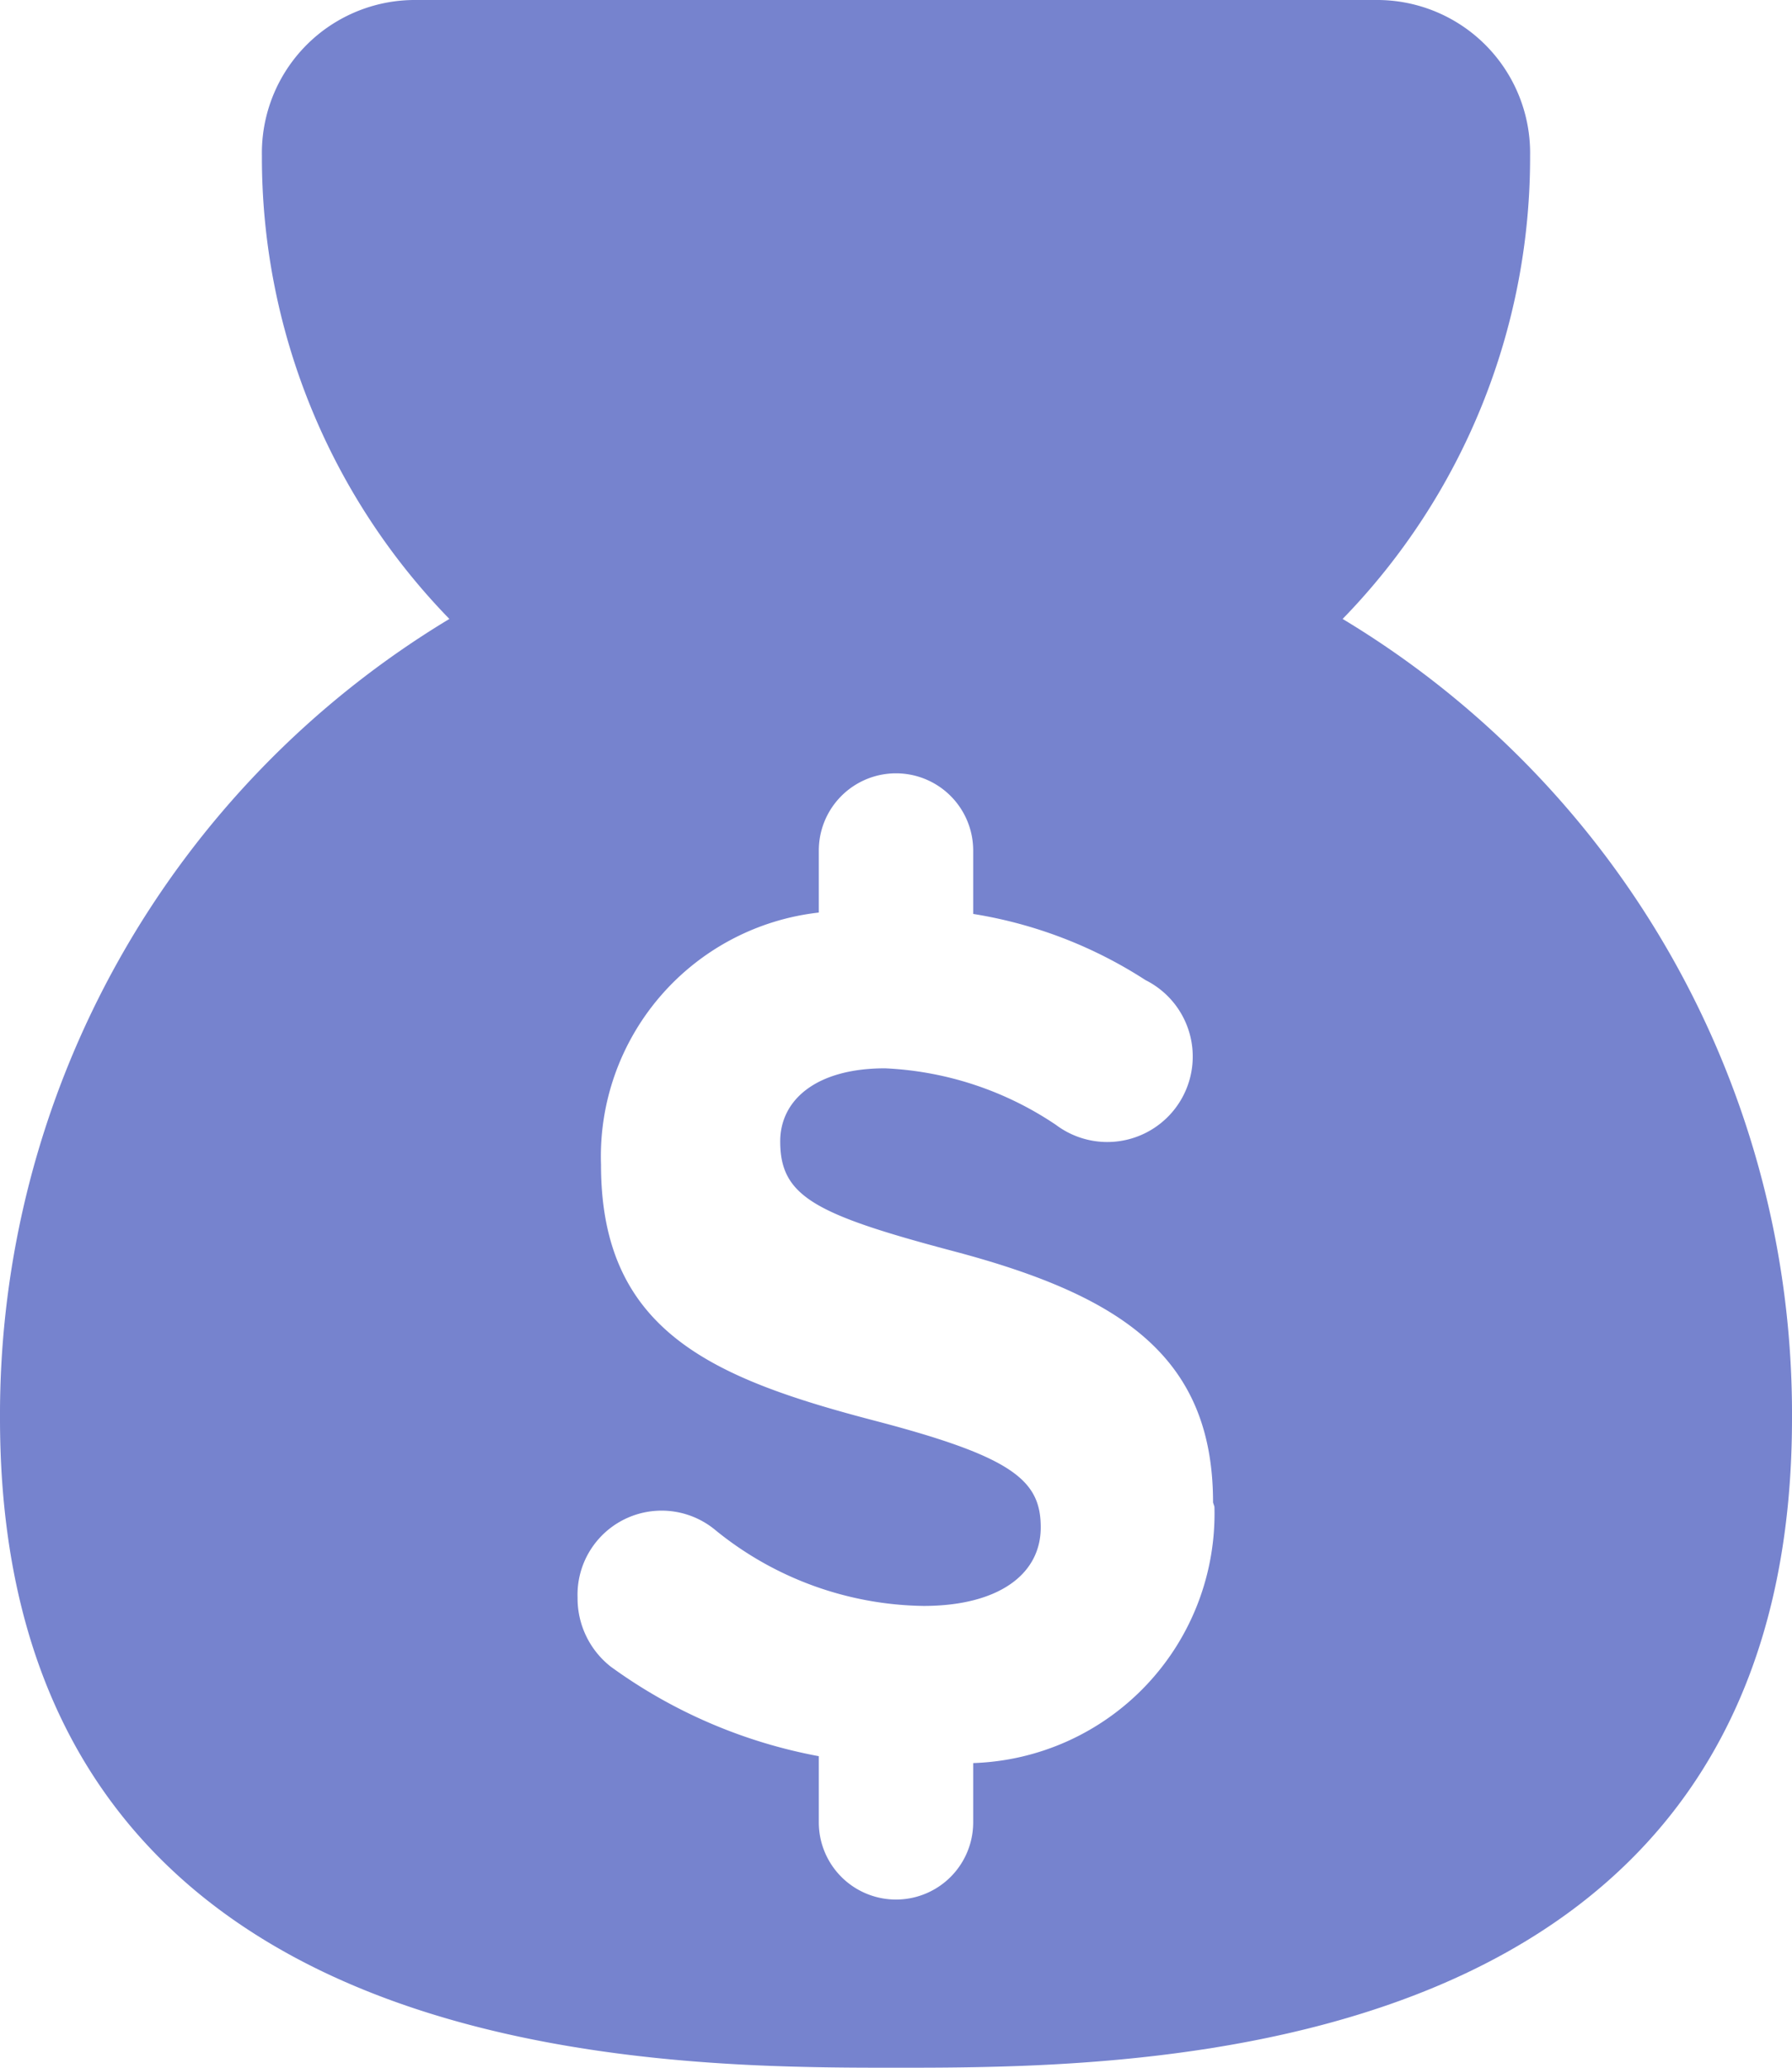 <svg xmlns="http://www.w3.org/2000/svg" viewBox="0 0 13 15"><defs><style>.cls-1{fill:#7683ce;}</style></defs><title>in0002</title><g id="레이어_2" data-name="레이어 2"><g id="Layer_1" data-name="Layer 1"><path class="cls-1" d="M9.74,4.49A4.8,4.8,0,0,0,11.1,1.13,1.11,1.11,0,0,0,10,0H3A1.11,1.11,0,0,0,1.9,1.13,4.8,4.8,0,0,0,3.26,4.49,6.74,6.74,0,0,0,0,10.29C0,15,4.72,15,6.5,15S13,15,13,10.29A6.73,6.73,0,0,0,9.74,4.49Zm-.93,6.44a1.81,1.81,0,0,1-1.75,1.86v.43a.56.56,0,1,1-1.12,0v-.48a3.72,3.72,0,0,1-1.51-.65.63.63,0,0,1-.24-.5.61.61,0,0,1,1-.49,2.44,2.44,0,0,0,1.51.55c.53,0,.85-.22.85-.57v0c0-.34-.2-.51-1.19-.77-1.19-.31-2-.65-2-1.86v0A1.78,1.78,0,0,1,5.94,6.62V6.17a.56.56,0,1,1,1.12,0v.46a3.24,3.24,0,0,1,1.25.48.62.62,0,1,1-.65,1.05,2.41,2.41,0,0,0-1.24-.41c-.5,0-.76.23-.76.53v0c0,.4.25.53,1.27.8,1.2.32,1.87.76,1.87,1.82v0Z"/></g></g></svg>